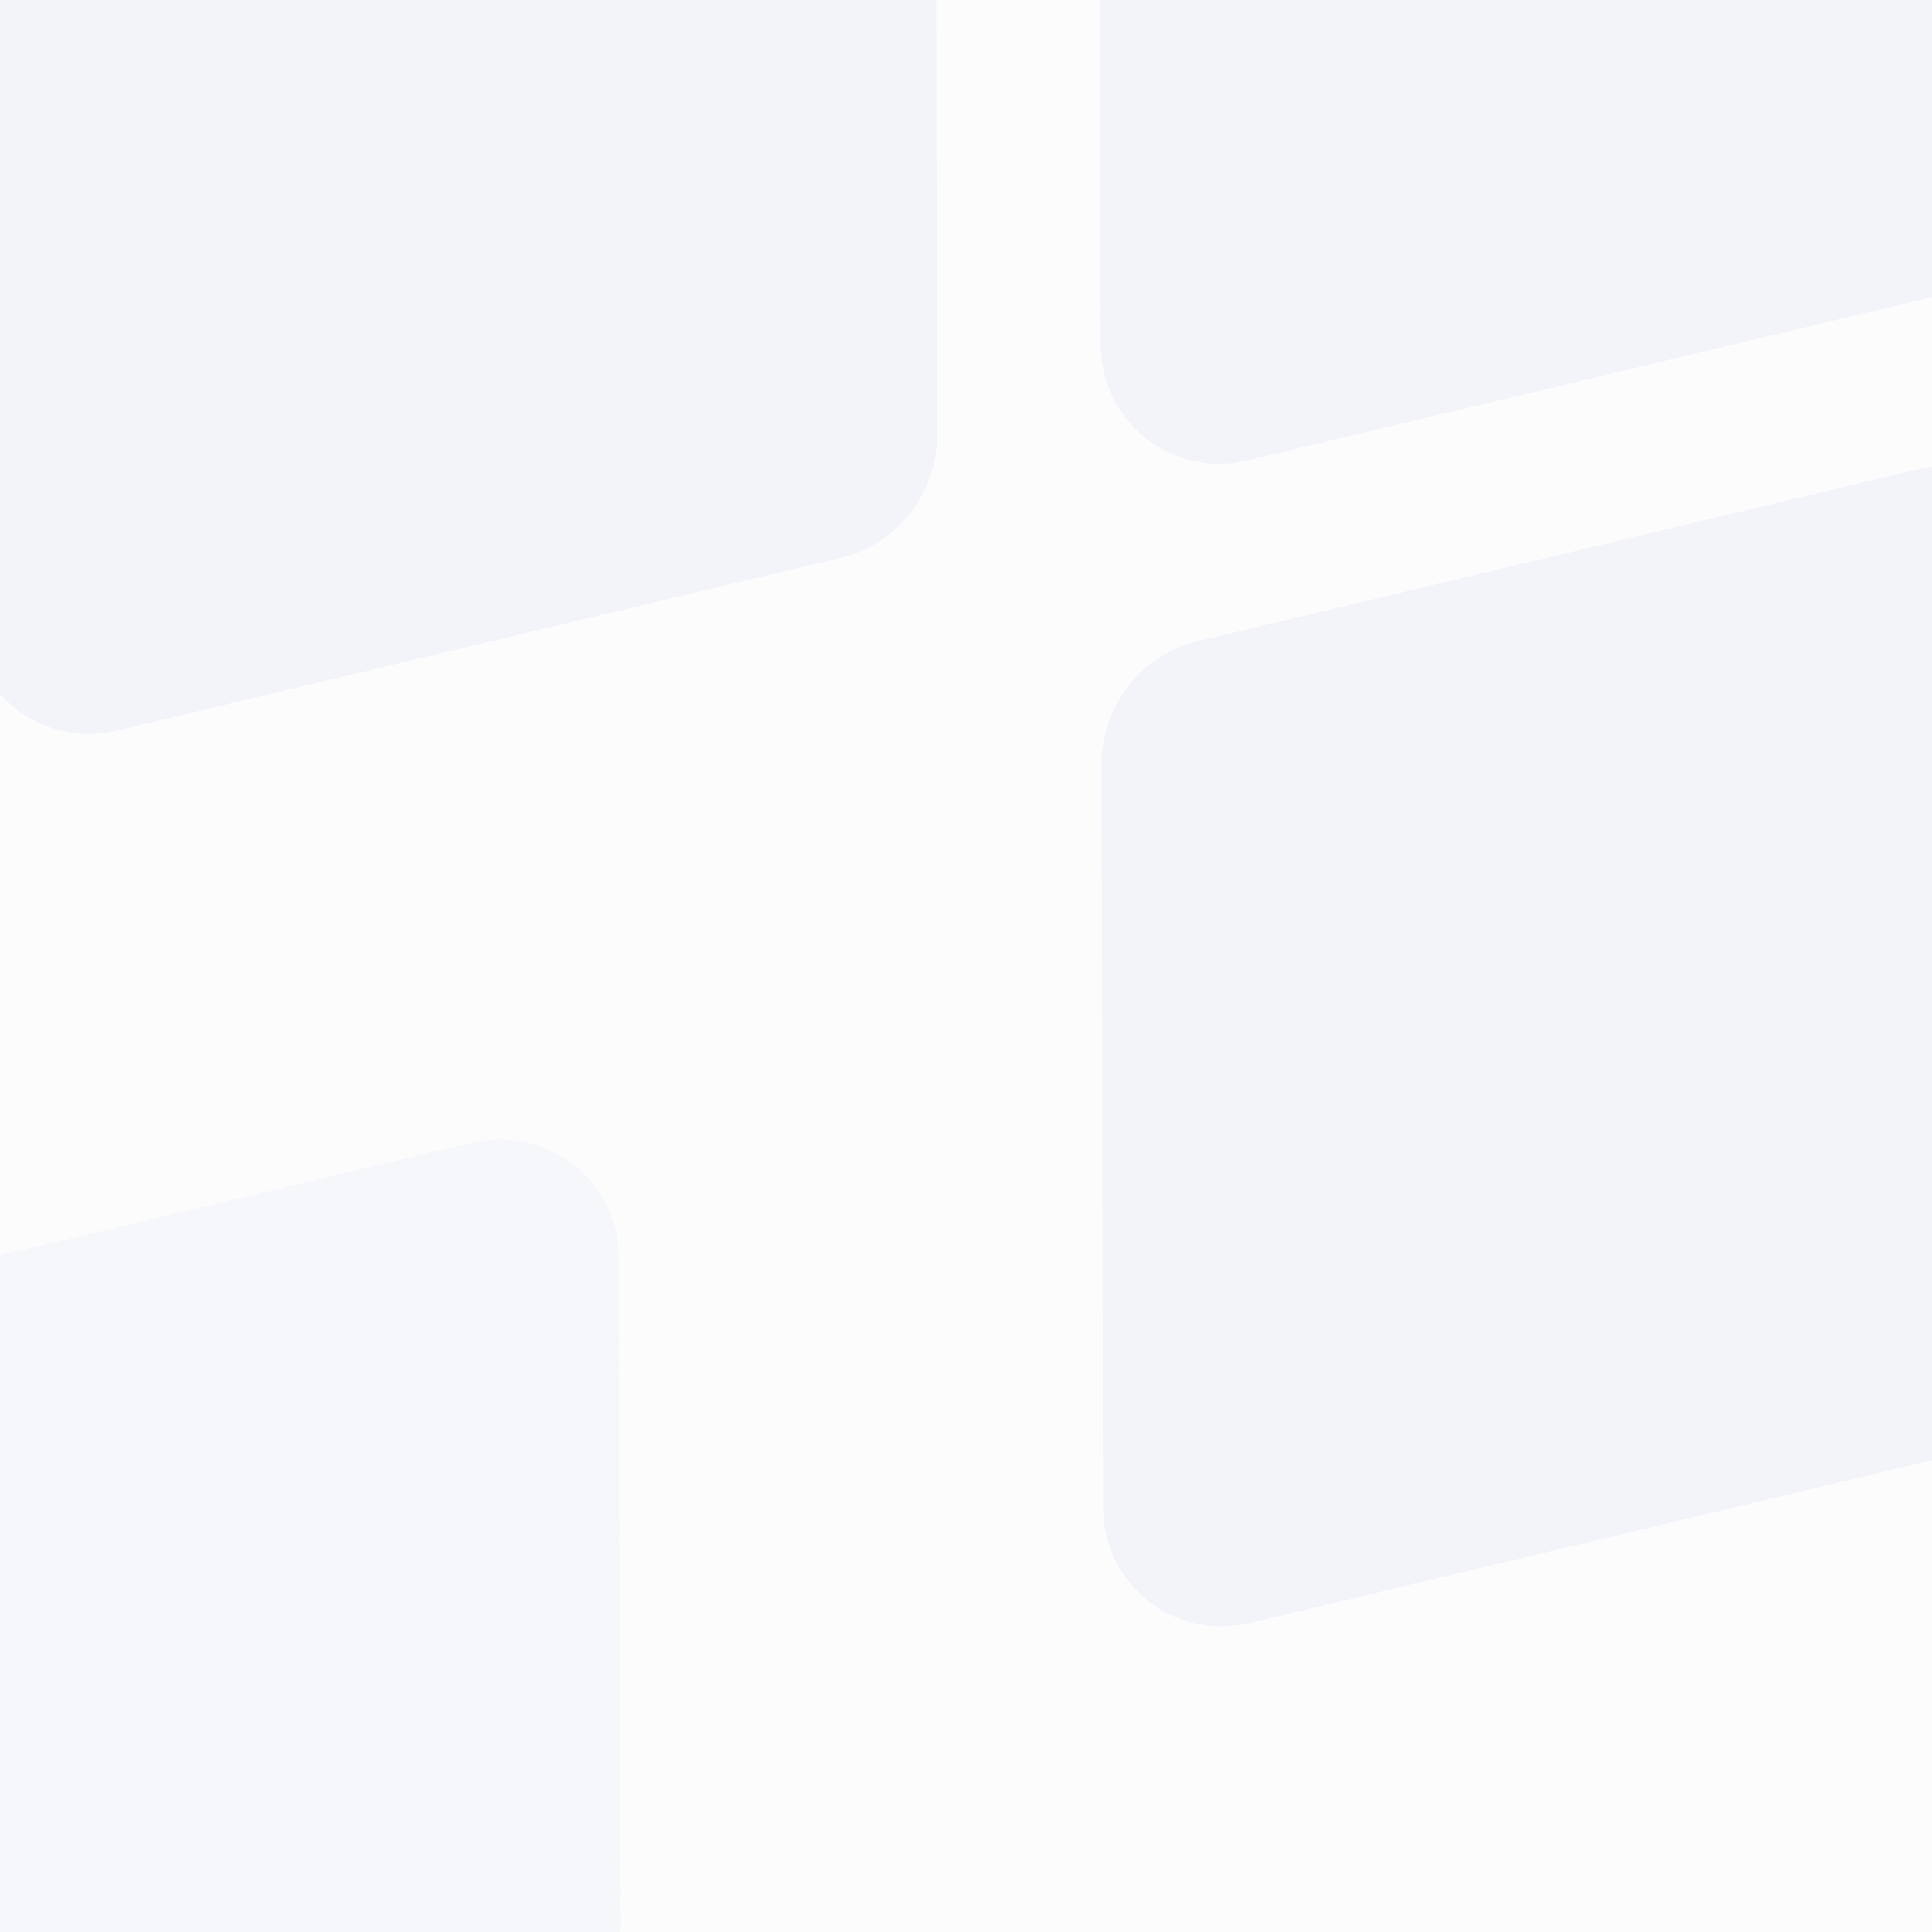 <svg width="80" height="80" viewBox="0 0 80 80" fill="none" xmlns="http://www.w3.org/2000/svg">
<g opacity="0.24" clip-path="url(#clip0_23762_383738)">
<rect width="80" height="80" fill="#E6EAF7" fill-opacity="0.5"/>
<path opacity="0.62" d="M-10.417 54.462L19.544 47.314C22.673 46.567 25.622 48.89 25.629 52.108L25.69 82.91C25.694 85.305 24.03 87.417 21.701 87.973L-8.261 95.122C-11.39 95.868 -14.339 93.545 -14.346 90.328L-14.406 59.526C-14.411 57.13 -12.747 55.018 -10.417 54.462Z" fill="#CBD3E5"/>
<path d="M49.601 26.546L79.562 19.397C82.692 18.65 85.641 20.974 85.647 24.191L85.708 54.993C85.713 57.388 84.049 59.501 81.719 60.056L51.758 67.205C48.628 67.952 45.679 65.628 45.673 62.411L45.612 31.609C45.607 29.214 47.272 27.101 49.601 26.546Z" fill="#CBD3E5"/>
<path d="M2.695 -10.411L32.656 -17.559C35.786 -18.306 38.735 -15.983 38.741 -12.765L38.802 18.037C38.807 20.432 37.143 22.544 34.813 23.1L4.852 30.249C1.722 30.996 -1.227 28.672 -1.233 25.455L-1.294 -5.347C-1.299 -7.743 0.366 -9.855 2.695 -10.411Z" fill="#CBD3E5"/>
<path d="M49.507 -21.596L79.468 -28.744C82.598 -29.491 85.547 -27.168 85.553 -23.95L85.614 6.852C85.619 9.247 83.954 11.359 81.625 11.915L51.664 19.064C48.534 19.811 45.585 17.487 45.579 14.27L45.518 -16.532C45.513 -18.928 47.177 -21.04 49.507 -21.596Z" fill="#CBD3E5"/>
</g>
<defs>
<clipPath id="clip0_23762_383738">
<rect width="80" height="80" fill="white"/>
</clipPath>
</defs>
</svg>
